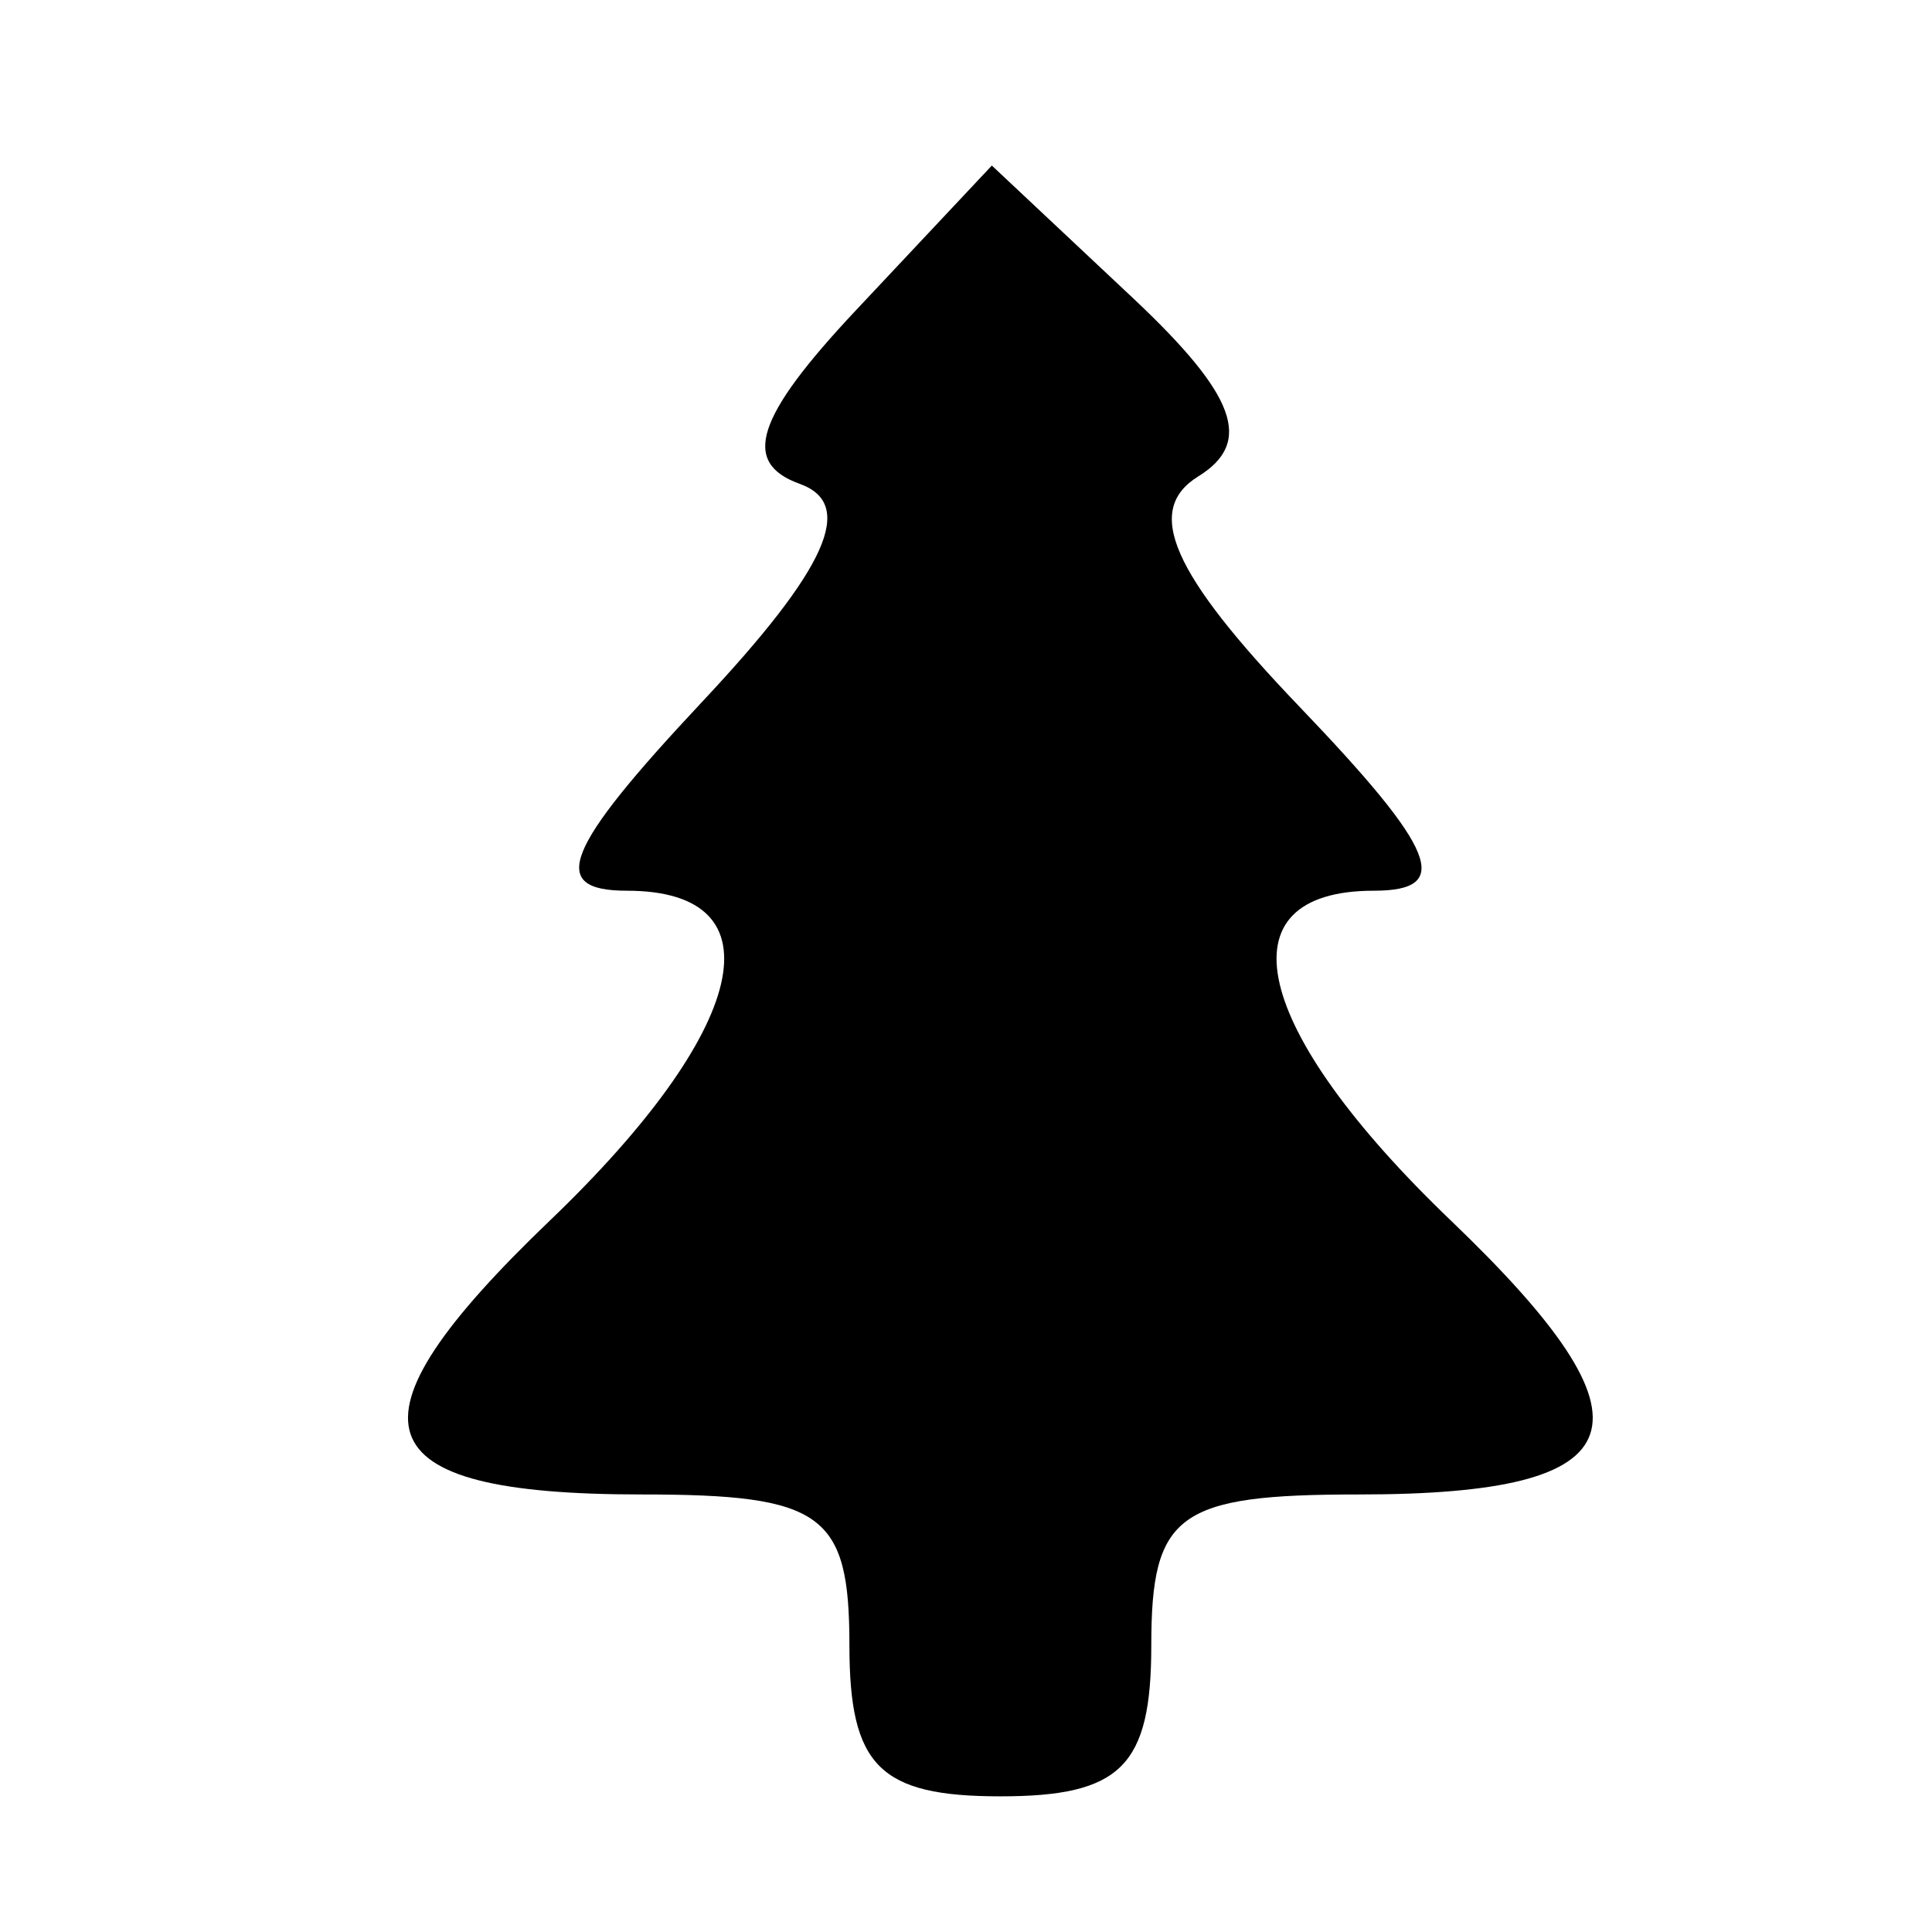 <?xml version="1.0" encoding="UTF-8" standalone="no"?>
<!-- Created with Inkscape (http://www.inkscape.org/) -->
<svg
   xmlns:dc="http://purl.org/dc/elements/1.1/"
   xmlns:cc="http://creativecommons.org/ns#"
   xmlns:rdf="http://www.w3.org/1999/02/22-rdf-syntax-ns#"
   xmlns:svg="http://www.w3.org/2000/svg"
   xmlns="http://www.w3.org/2000/svg"
   xmlns:sodipodi="http://sodipodi.sourceforge.net/DTD/sodipodi-0.dtd"
   xmlns:inkscape="http://www.inkscape.org/namespaces/inkscape"
   id="svg2709"
   sodipodi:version="0.32"
   inkscape:version="0.46"
   width="32"
   height="32"
   version="1.0"
   sodipodi:docname="zoomin.svg"
   inkscape:output_extension="org.inkscape.output.svg.inkscape">
  <defs
     id="defs2712">
    <inkscape:perspective
       sodipodi:type="inkscape:persp3d"
       inkscape:vp_x="0 : 526.18109 : 1"
       inkscape:vp_y="0 : 1000 : 0"
       inkscape:vp_z="744.09448 : 526.18109 : 1"
       inkscape:persp3d-origin="372.04724 : 350.78739 : 1"
       id="perspective2716" />
  </defs>
  <sodipodi:namedview
     inkscape:window-height="1106"
     inkscape:window-width="1920"
     inkscape:pageshadow="2"
     inkscape:pageopacity="0.0"
     guidetolerance="10.0"
     gridtolerance="10.0"
     objecttolerance="10.0"
     borderopacity="1.0"
     bordercolor="#666666"
     pagecolor="#ffffff"
     id="base"
     showgrid="false"
     inkscape:zoom="14.4375"
     inkscape:cx="16"
     inkscape:cy="16"
     inkscape:window-x="-4"
     inkscape:window-y="-4"
     inkscape:current-layer="svg2709" />
  <path
     style="fill:#000000"
     d="M 14.069,27.253 C 14.069,25.071 13.632,24.753 10.628,24.753 C 5.972,24.753 5.583,23.594 9.105,20.219 C 12.406,17.056 12.944,14.753 10.382,14.753 C 9.065,14.753 9.34,14.066 11.632,11.622 C 13.703,9.413 14.179,8.35 13.246,8.014 C 12.272,7.664 12.518,6.905 14.176,5.14 L 16.428,2.742 L 18.76,4.932 C 20.474,6.543 20.762,7.325 19.848,7.89 C 18.945,8.448 19.404,9.493 21.524,11.706 C 23.796,14.078 24.07,14.753 22.756,14.753 C 20.194,14.753 20.732,17.056 24.034,20.219 C 27.556,23.594 27.166,24.753 22.51,24.753 C 19.507,24.753 19.069,25.071 19.069,27.253 C 19.069,29.253 18.569,29.753 16.569,29.753 C 14.569,29.753 14.069,29.253 14.069,27.253 z"
     id="path2742" />
</svg>
